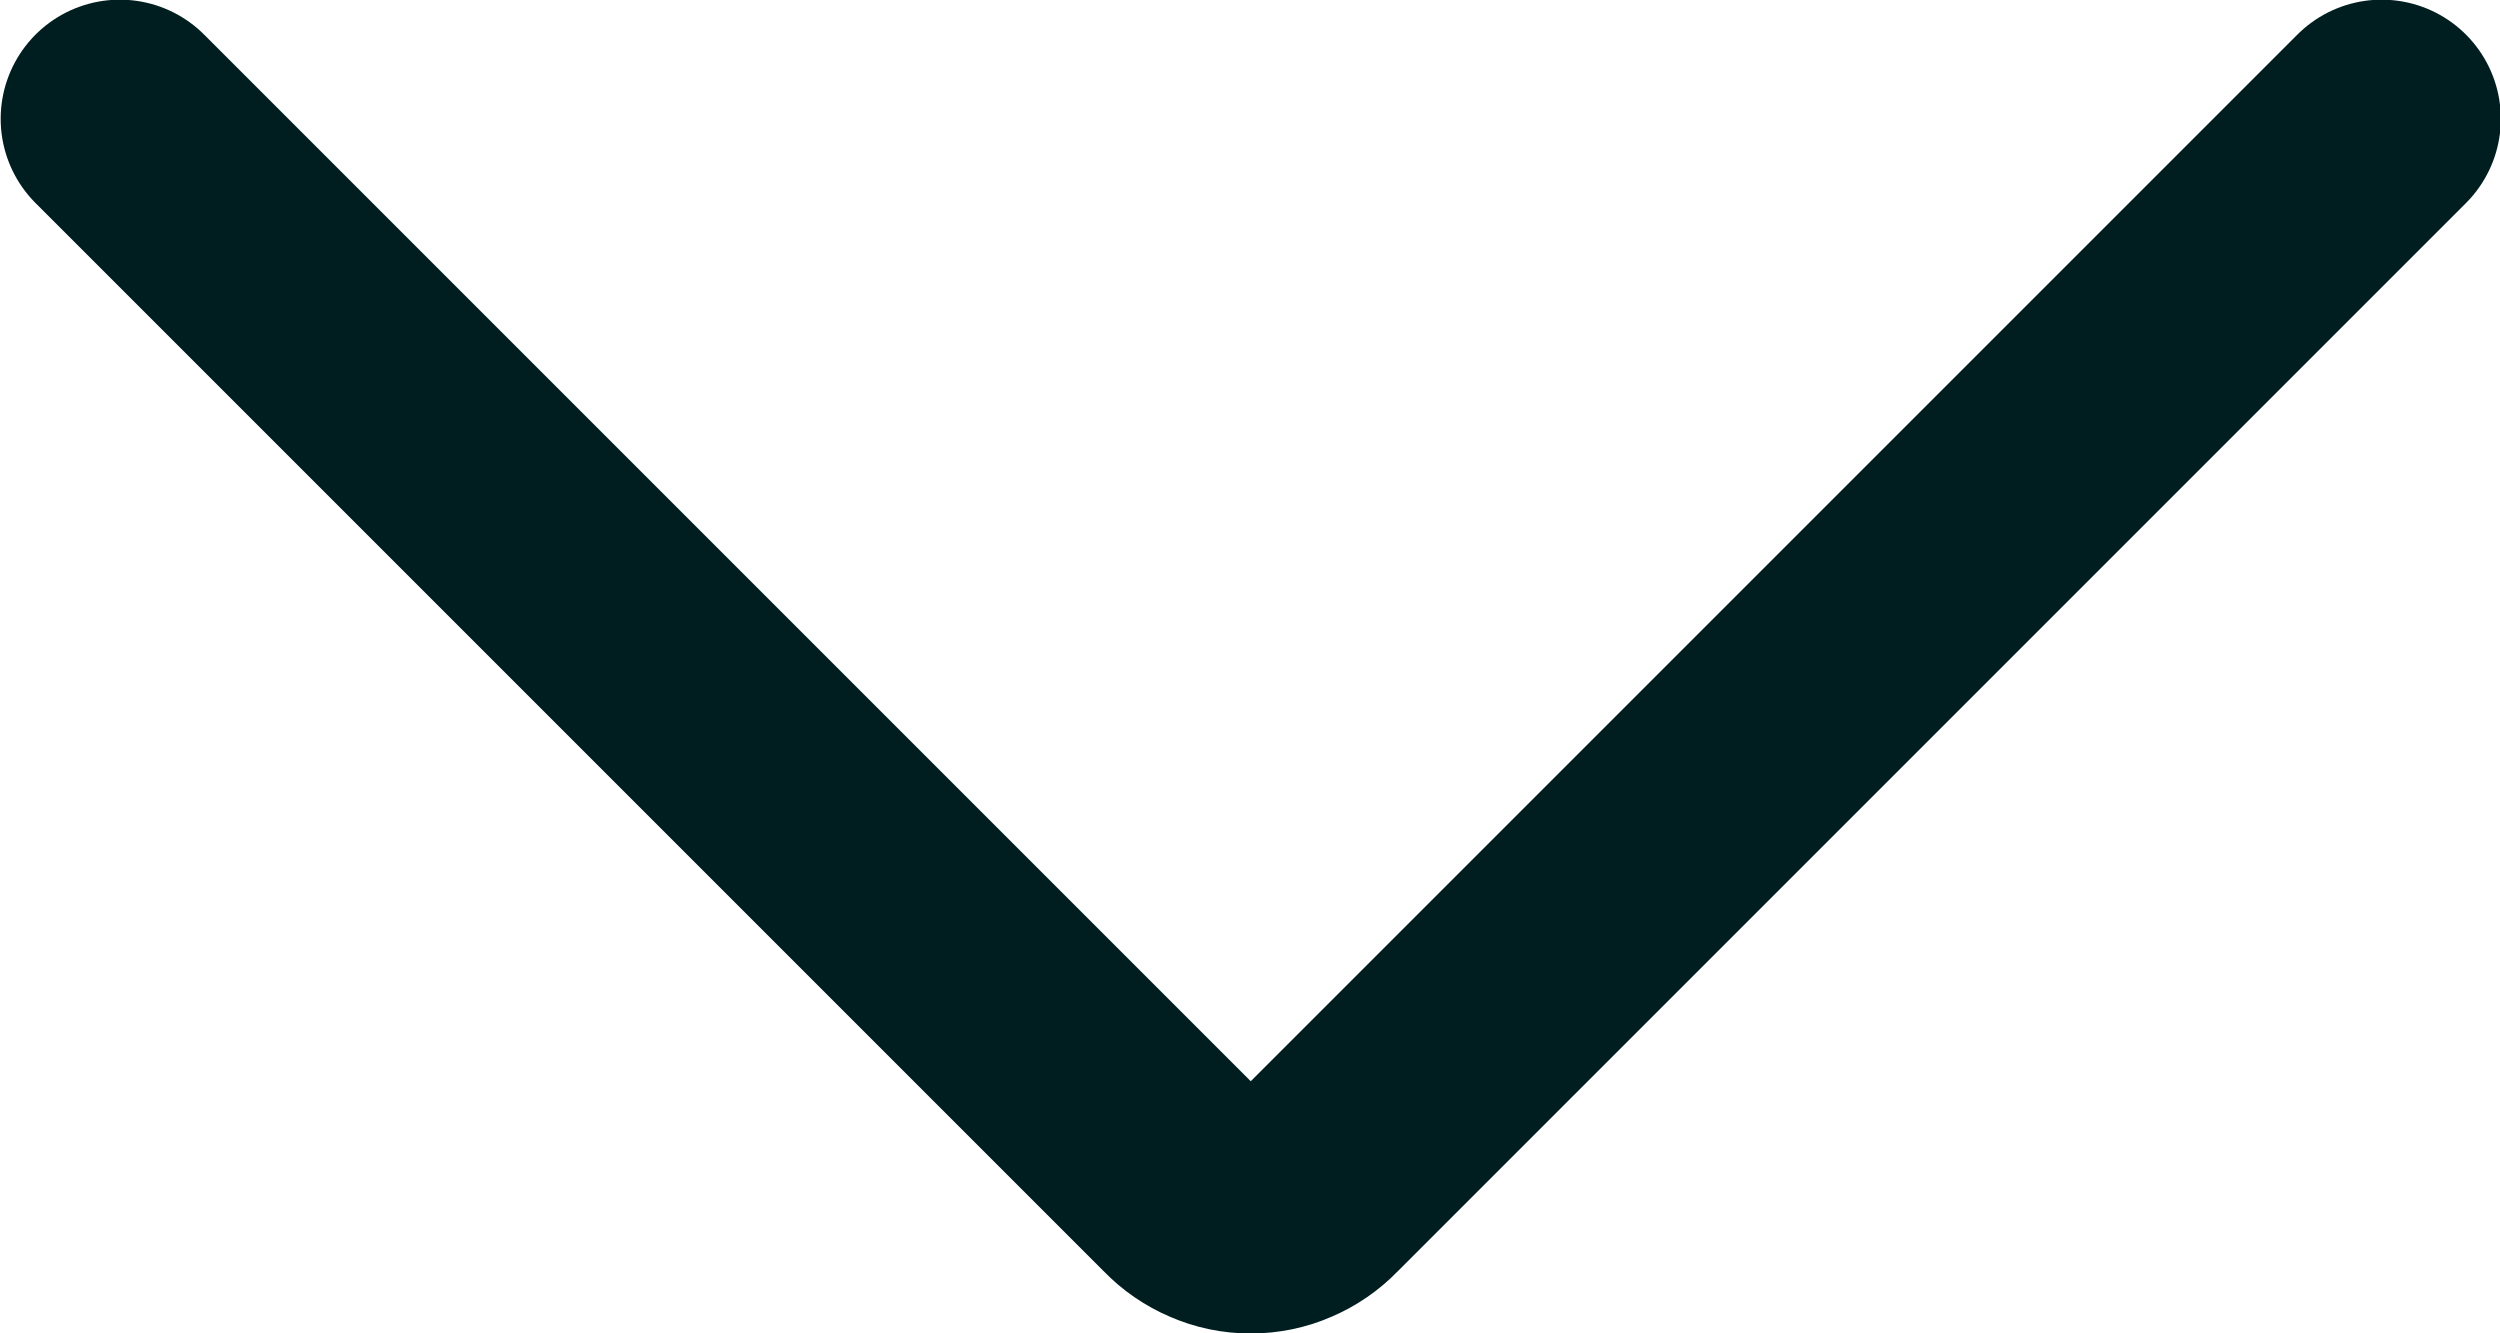 <svg width="15" height="8" viewBox="0 0 15 8" fill="none" xmlns="http://www.w3.org/2000/svg">
<path d="M0.719 0.713L7.133 7.127C7.181 7.177 7.239 7.217 7.303 7.244C7.366 7.272 7.435 7.286 7.504 7.286C7.574 7.286 7.643 7.272 7.706 7.244C7.77 7.217 7.828 7.177 7.876 7.127L14.29 0.713" stroke="#001E20" stroke-width="1.43" stroke-linecap="round" stroke-linejoin="round"/>
</svg>
